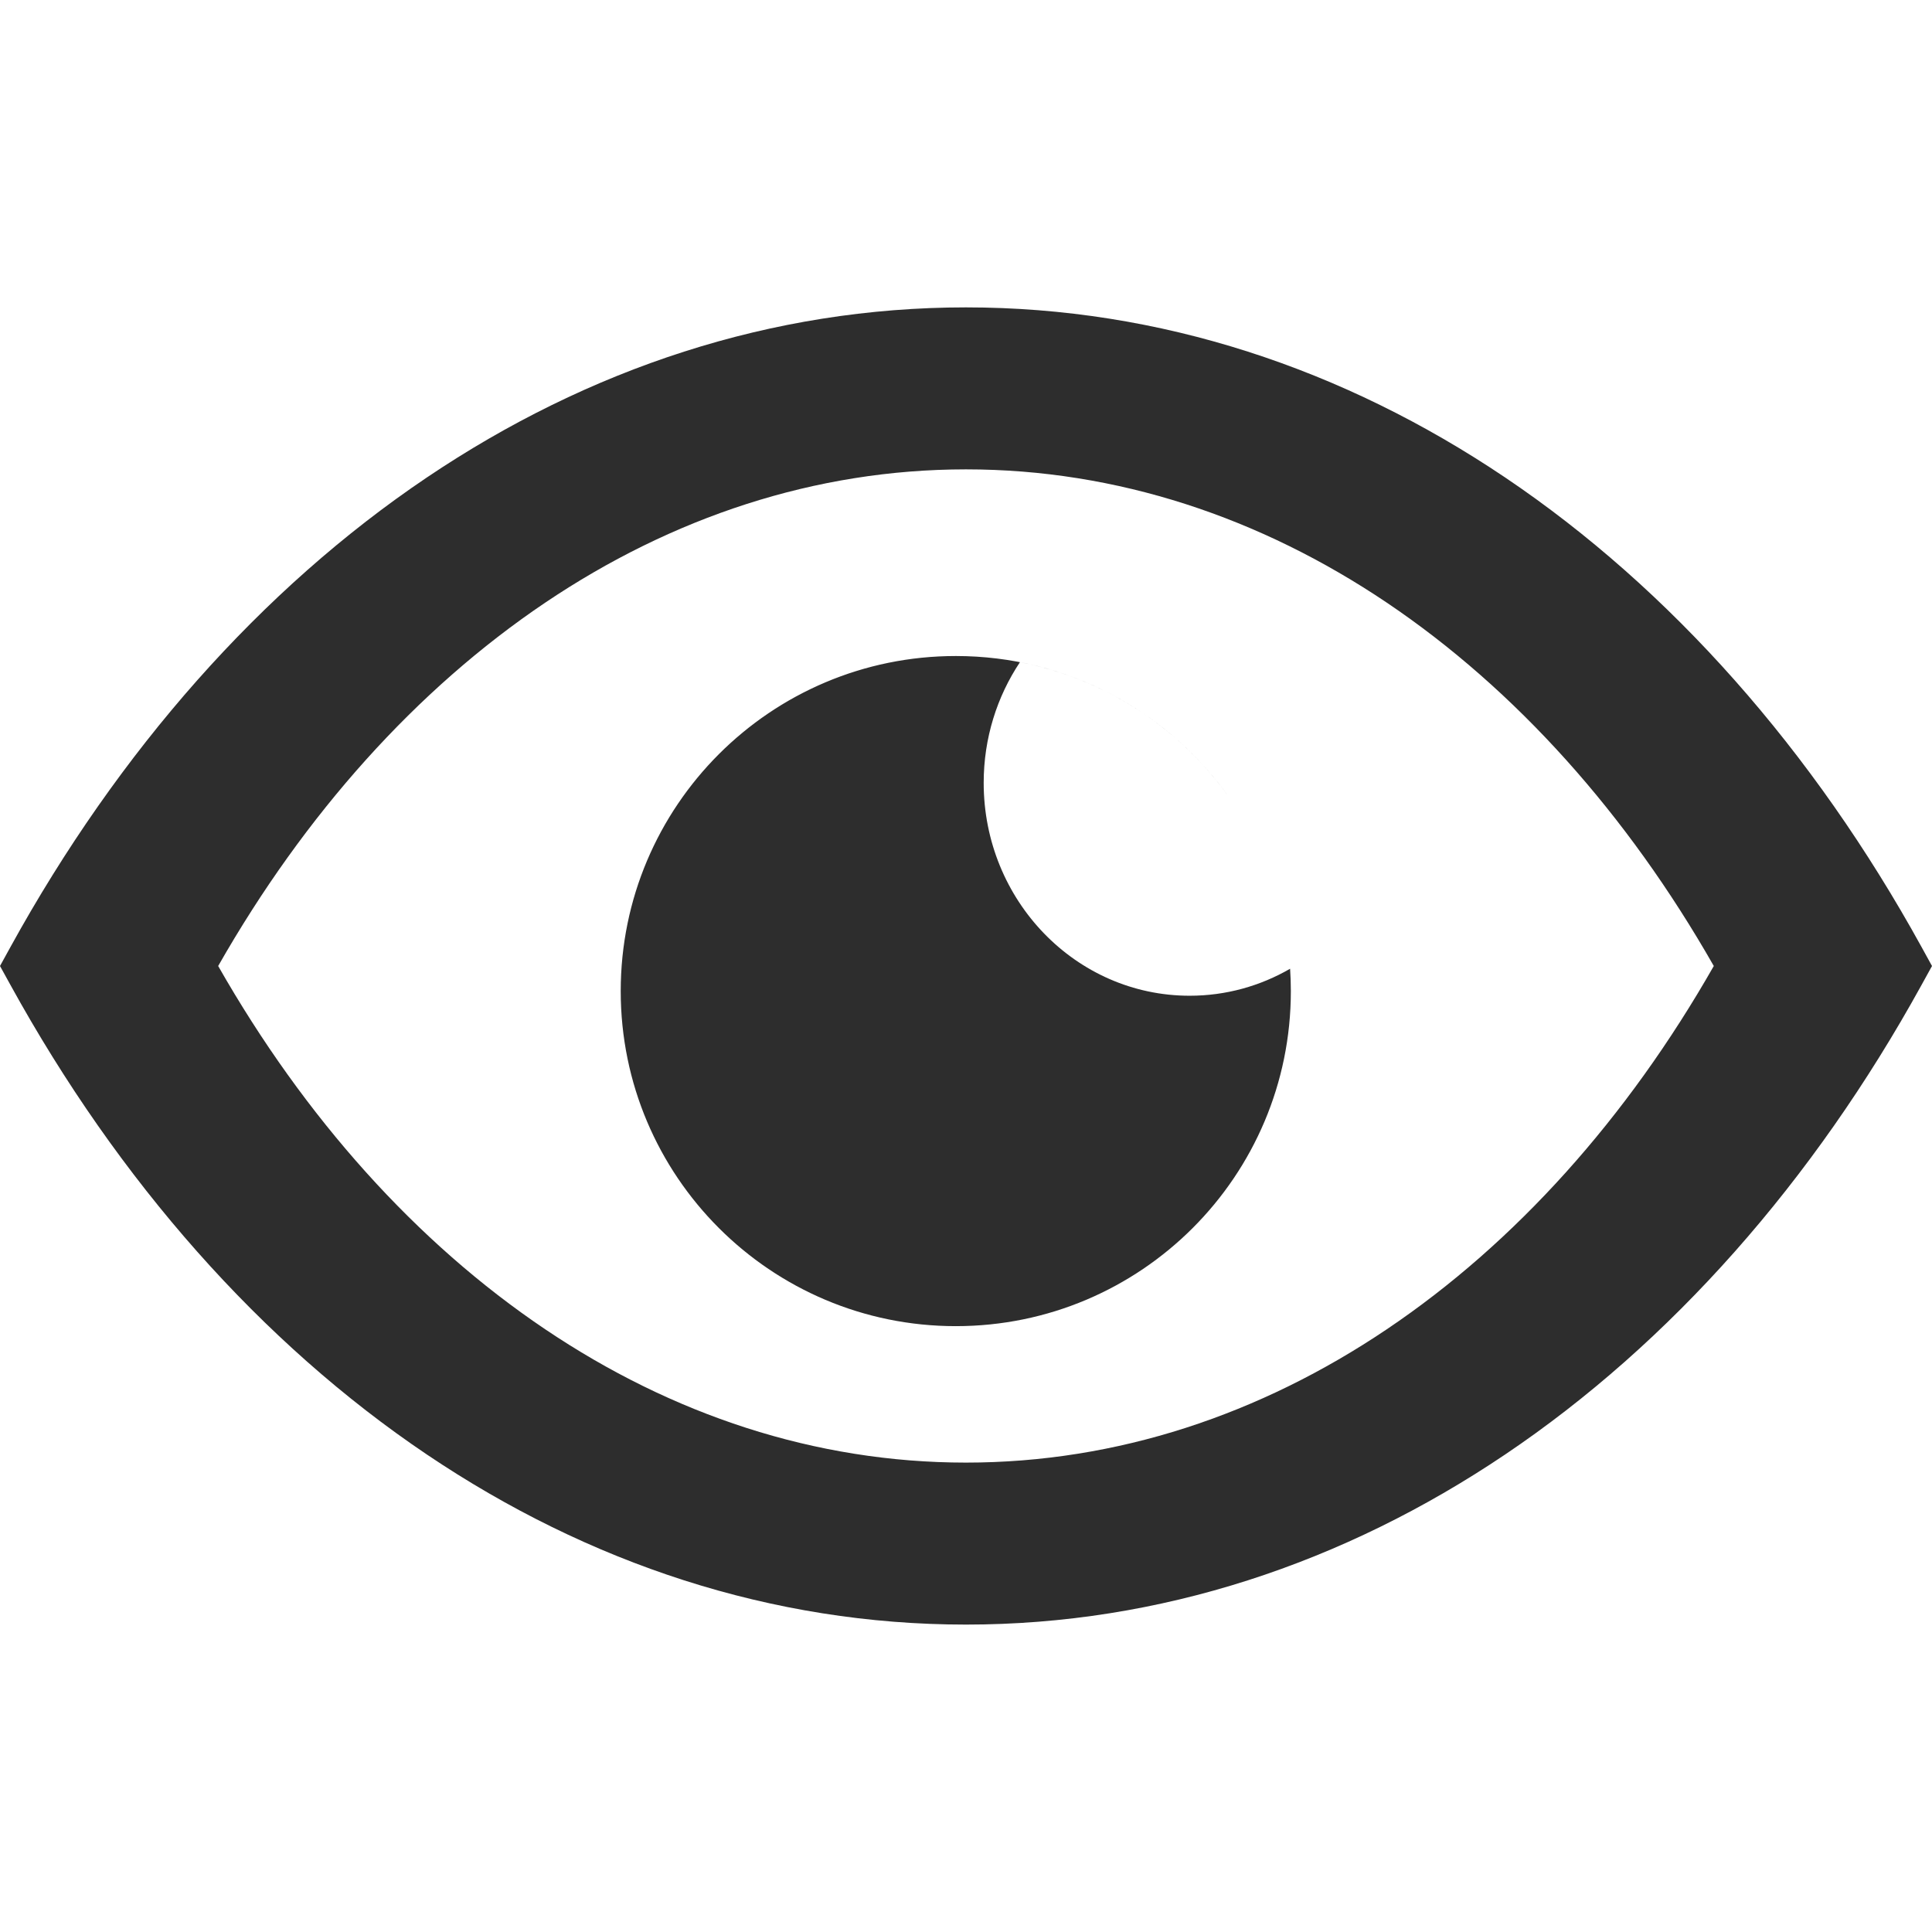 <?xml version="1.0" encoding="utf-8"?>
<svg shape-rendering="geometricPrecision" text-rendering="geometricPrecision" image-rendering="optimizeQuality" fill-rule="evenodd" clip-rule="evenodd" viewBox="0 0 640 640" xmlns="http://www.w3.org/2000/svg">
  <path fill-rule="nonzero" d="M498.573 158.152c54.84 36.934 102.108 90.474 137.943 155.518L640 320l-3.484 6.32c-35.835 65.044-83.103 118.584-137.943 155.518-53.493 36.012-114.179 56.327-178.585 56.327-64.383 0-125.08-20.315-178.561-56.327C86.576 444.904 39.308 391.364 3.484 326.32L0 320l3.484-6.33c35.823-65.044 83.092-118.584 137.943-155.518 53.481-36.012 114.179-56.328 178.561-56.328 64.406 0 125.092 20.316 178.585 56.328zm-181.951 59.162c37.028 0 69.828 18.154 89.99 46.04-16.206-22.418-40.572-38.528-68.742-43.997-7.57 11.363-12.012 25.123-12.012 39.97 0 38.953 30.544 70.524 68.222 70.524 12.082 0 23.433-3.248 33.283-8.941.154 2.445.249 4.913.249 7.405 0 61.3-49.702 110.99-110.99 110.99-61.3 0-111.001-49.69-111.001-110.99s49.7-111 111-111zm90.06 46.123c.402.567.803 1.145 1.205 1.712-.402-.567-.803-1.145-1.205-1.712zm1.311 1.878zm8.055 13.653zm.993 2.044zm4.346 10.606c.213.602.425 1.217.626 1.819-.2-.614-.413-1.217-.626-1.819zm.72 2.114zm3.509 13.595zM567.716 320c-28.666-50.303-65.694-91.654-108.308-120.356-41.954-28.228-89.328-44.162-139.42-44.162-50.067 0-97.453 15.934-139.394 44.162-42.615 28.702-79.655 70.052-108.32 120.356 28.665 50.304 65.705 91.655 108.32 120.332 41.941 28.24 89.327 44.174 139.395 44.174 50.09 0 97.465-15.933 139.419-44.174C502.022 411.655 539.05 370.304 567.716 320z" style="fill: rgb(45, 45, 45);"/>
</svg>